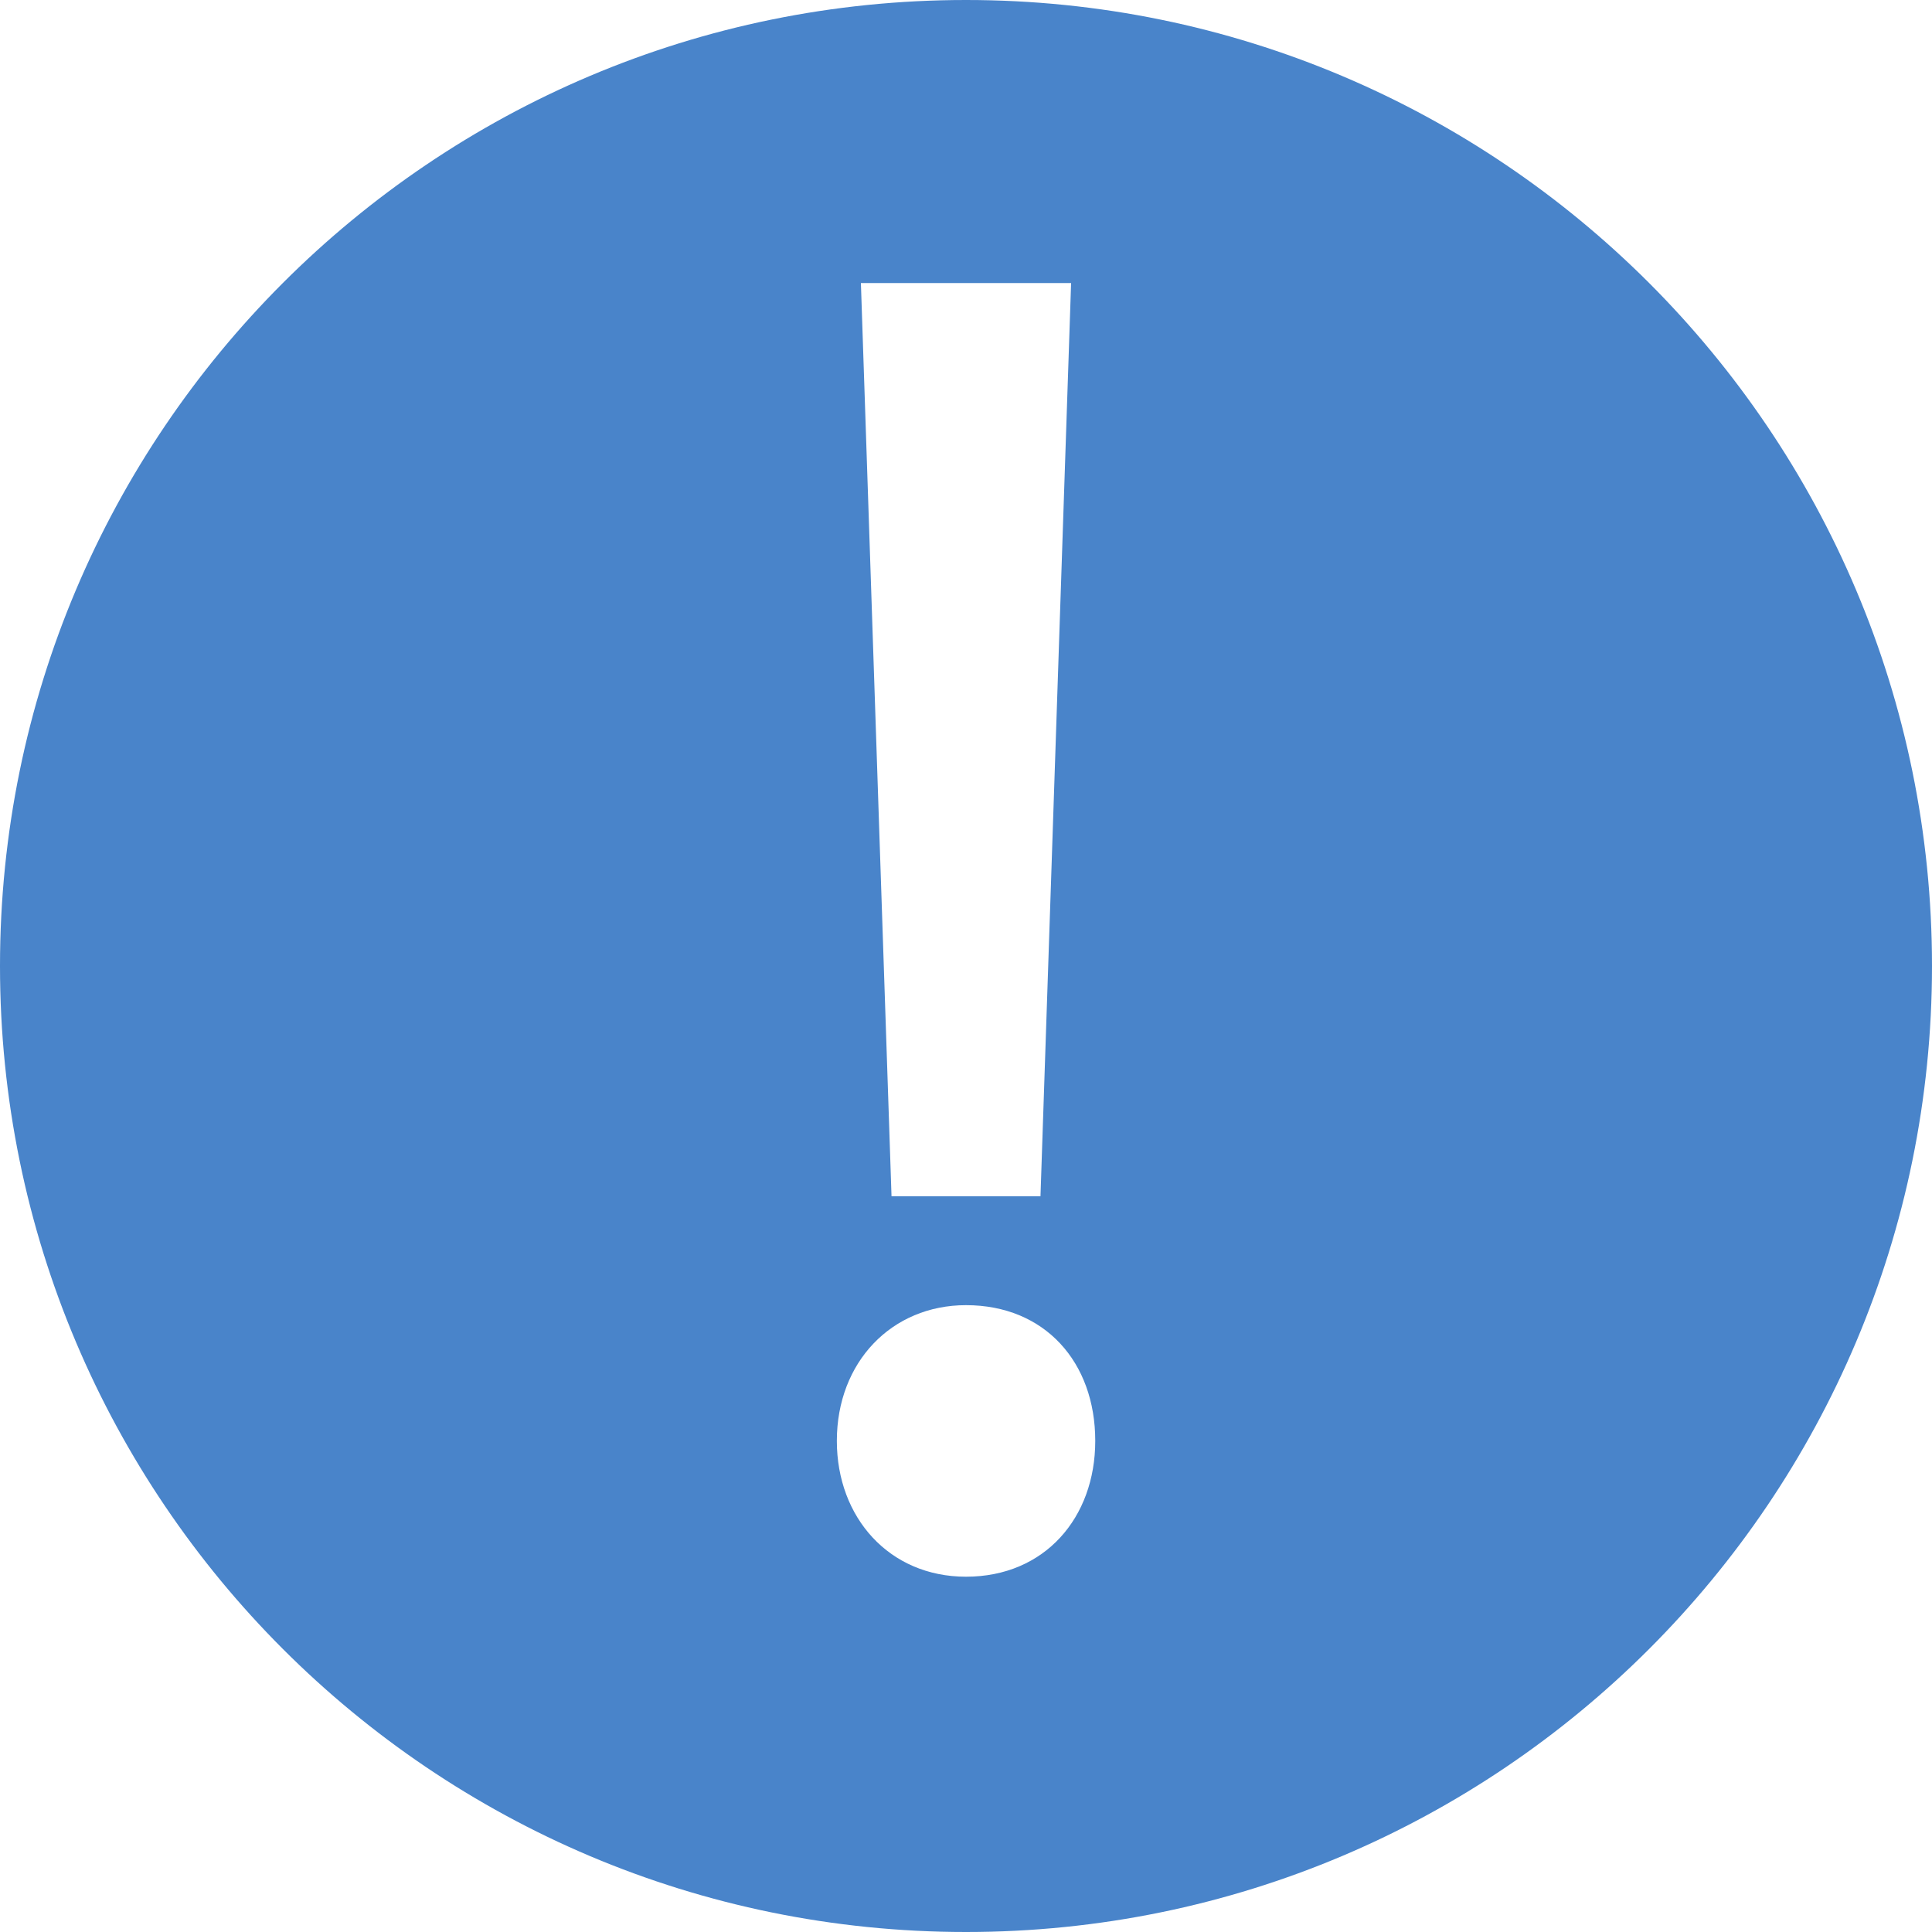 <?xml version="1.0" encoding="utf-8"?>
<!-- Generator: Adobe Illustrator 16.0.0, SVG Export Plug-In . SVG Version: 6.00 Build 0)  -->
<!DOCTYPE svg PUBLIC "-//W3C//DTD SVG 1.1 Basic//EN" "http://www.w3.org/Graphics/SVG/1.1/DTD/svg11-basic.dtd">
<svg version="1.1" baseProfile="basic" id="Слой_1"
	 xmlns="http://www.w3.org/2000/svg" xmlns:xlink="http://www.w3.org/1999/xlink" x="0px" y="0px" width="20px" height="20px"
	 viewBox="0 0 20 20" xml:space="preserve">
<path fill="#4984CA" d="M10,0C4.477,0,0,4.477,0,10c0,5.522,4.477,10,10,10c5.523,0,10-4.478,10-10C20,4.477,15.523,0,10,0z
	 M11.088,2.93l-0.317,9.454H9.229L8.912,2.93H11.088z M10,16.322c-0.794,0-1.337-0.612-1.337-1.406c0-0.815,0.567-1.405,1.337-1.405
	c0.816,0,1.338,0.59,1.338,1.405C11.338,15.71,10.816,16.322,10,16.322z"/>
</svg>
